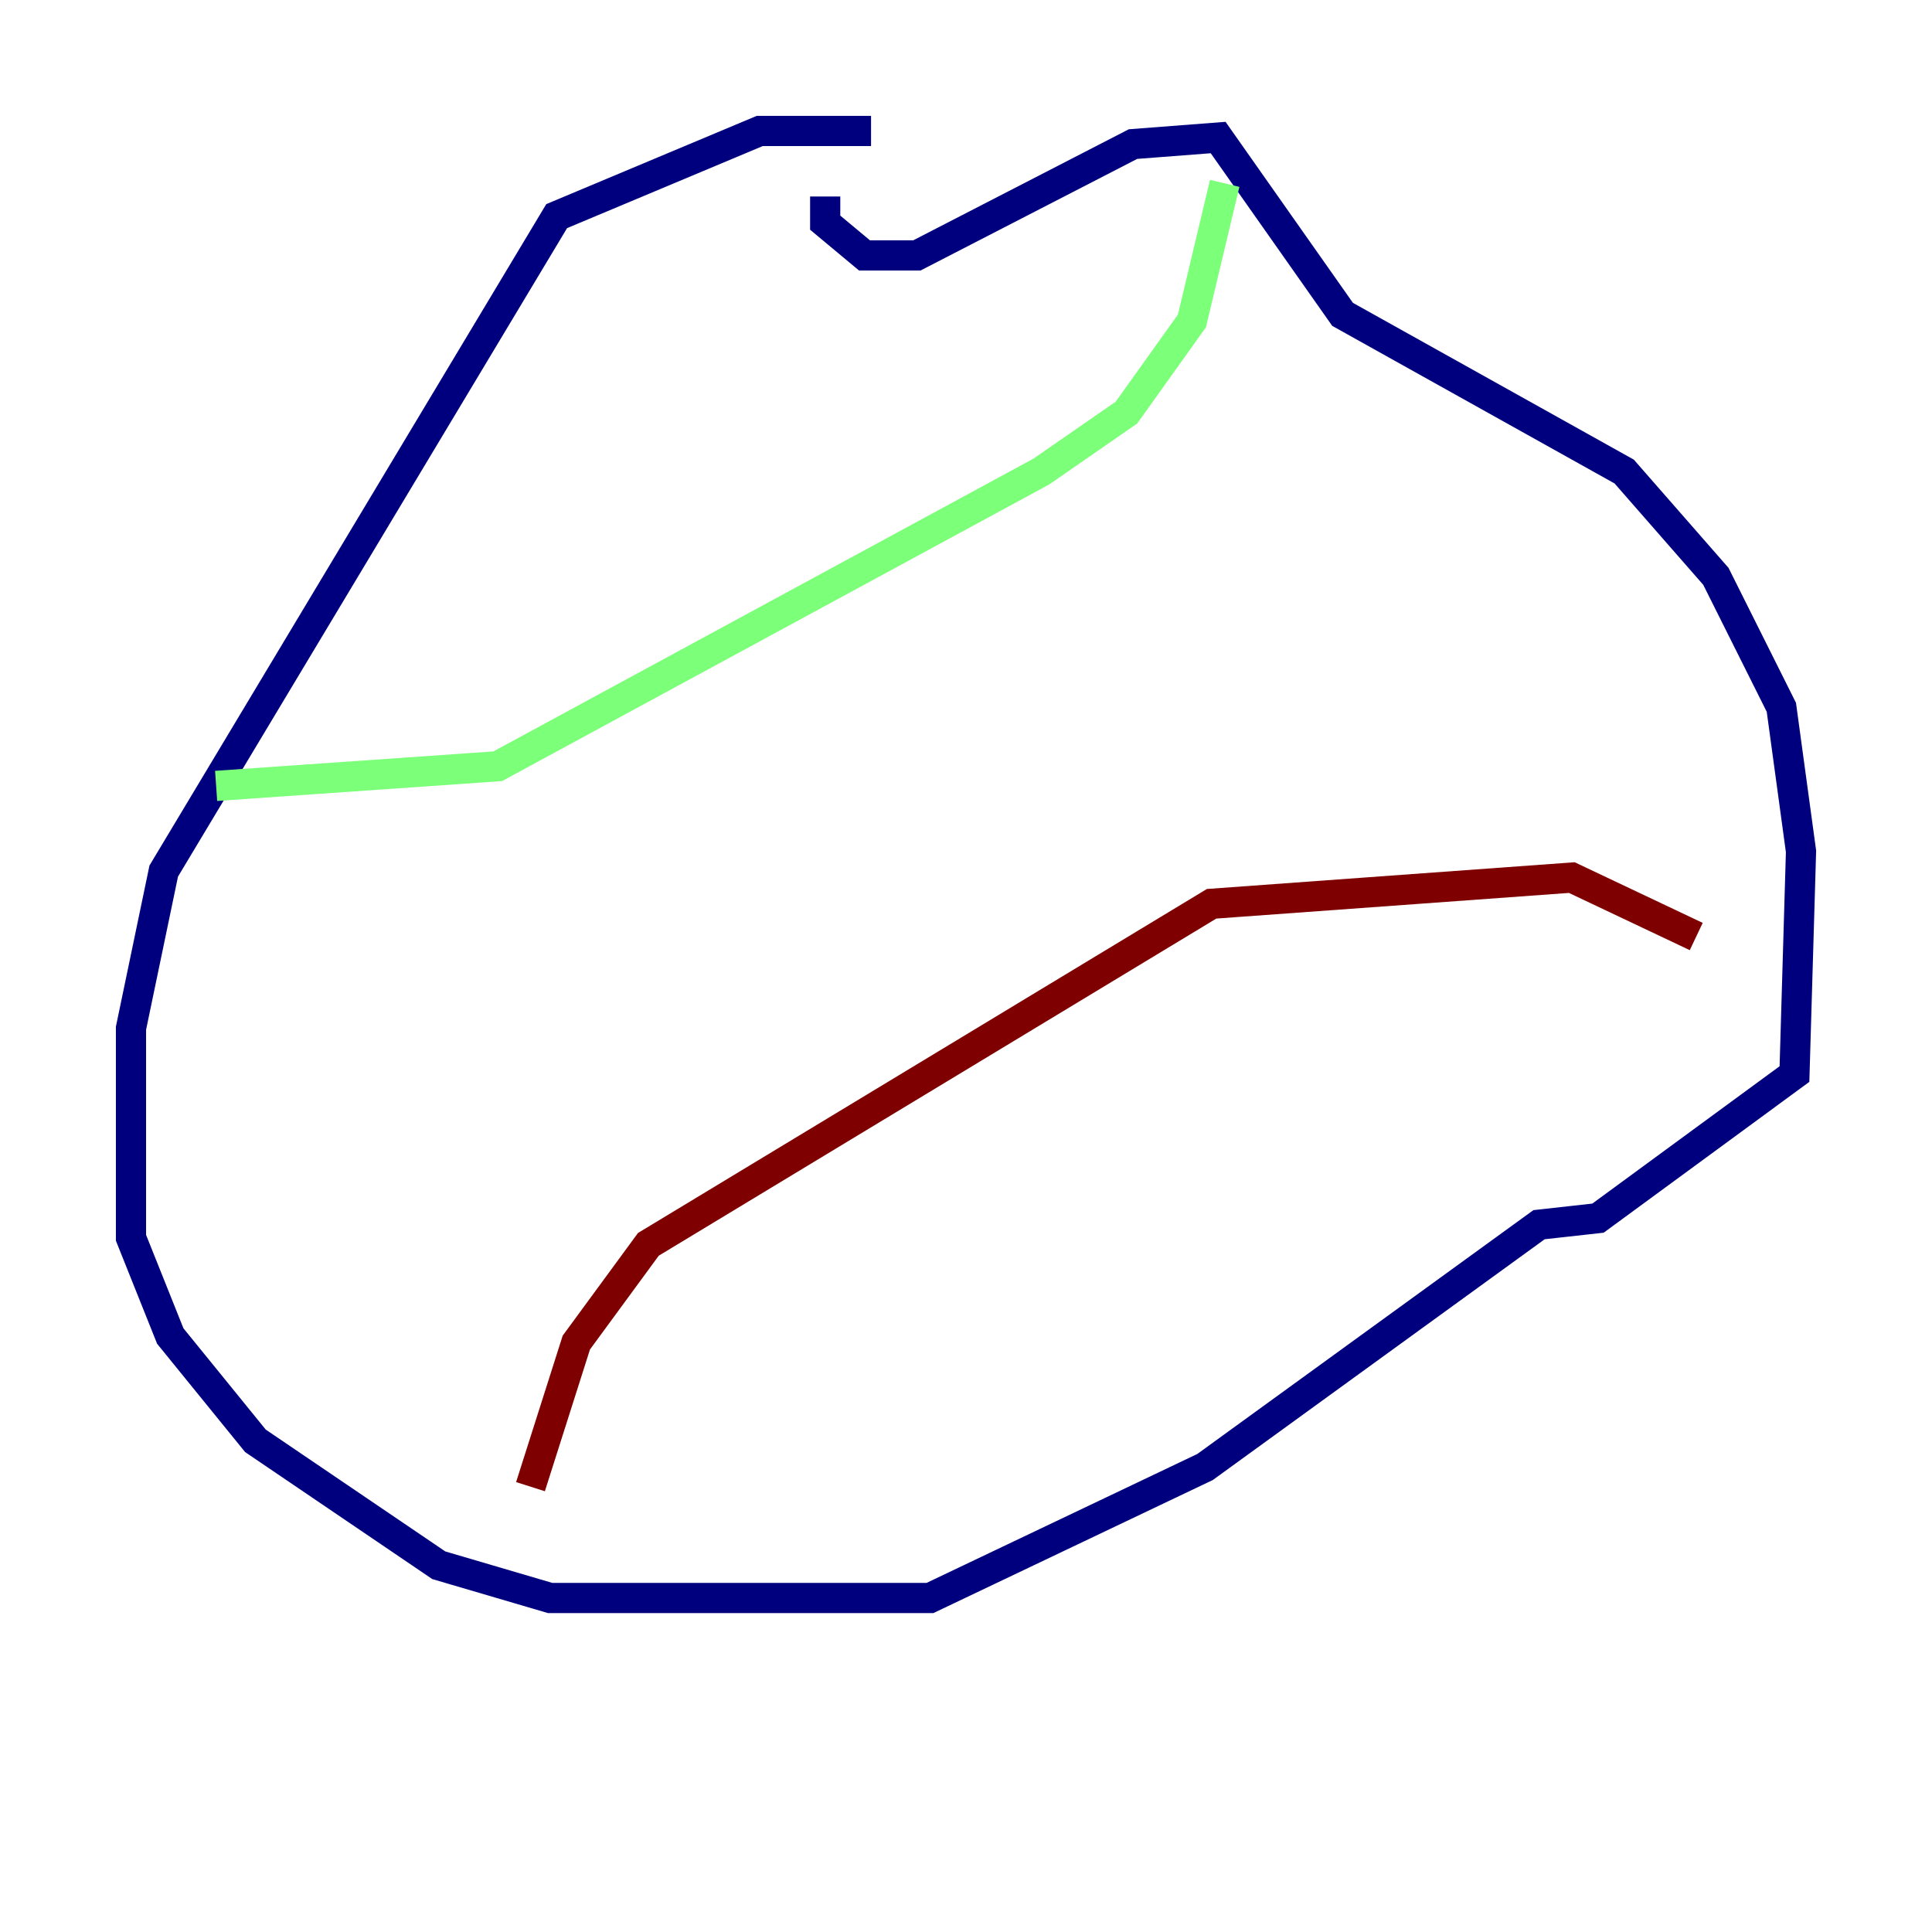 <?xml version="1.0" encoding="utf-8" ?>
<svg baseProfile="tiny" height="128" version="1.2" viewBox="0,0,128,128" width="128" xmlns="http://www.w3.org/2000/svg" xmlns:ev="http://www.w3.org/2001/xml-events" xmlns:xlink="http://www.w3.org/1999/xlink"><defs /><polyline fill="none" points="57.709,8.678 50.332,8.678 36.881,14.319 10.848,57.709 8.678,68.122 8.678,82.007 11.281,88.515 16.922,95.458 29.071,103.702 36.447,105.871 61.614,105.871 79.837,97.193 101.966,81.139 105.871,80.705 118.888,71.159 119.322,56.407 118.02,46.861 113.681,38.183 107.607,31.241 88.949,20.827 80.705,9.112 75.064,9.546 60.746,16.922 57.275,16.922 54.671,14.752 54.671,13.017" stroke="#00007f" stroke-width="2" /><polyline fill="none" points="81.139,12.149 78.969,21.261 74.63,27.336 68.99,31.241 32.976,50.766 14.319,52.068" stroke="#7cff79" stroke-width="2" /><polyline fill="none" points="35.146,98.495 38.183,88.949 42.956,82.441 80.271,59.878 104.136,58.142 112.38,62.047" stroke="#7f0000" stroke-width="2" /></svg>